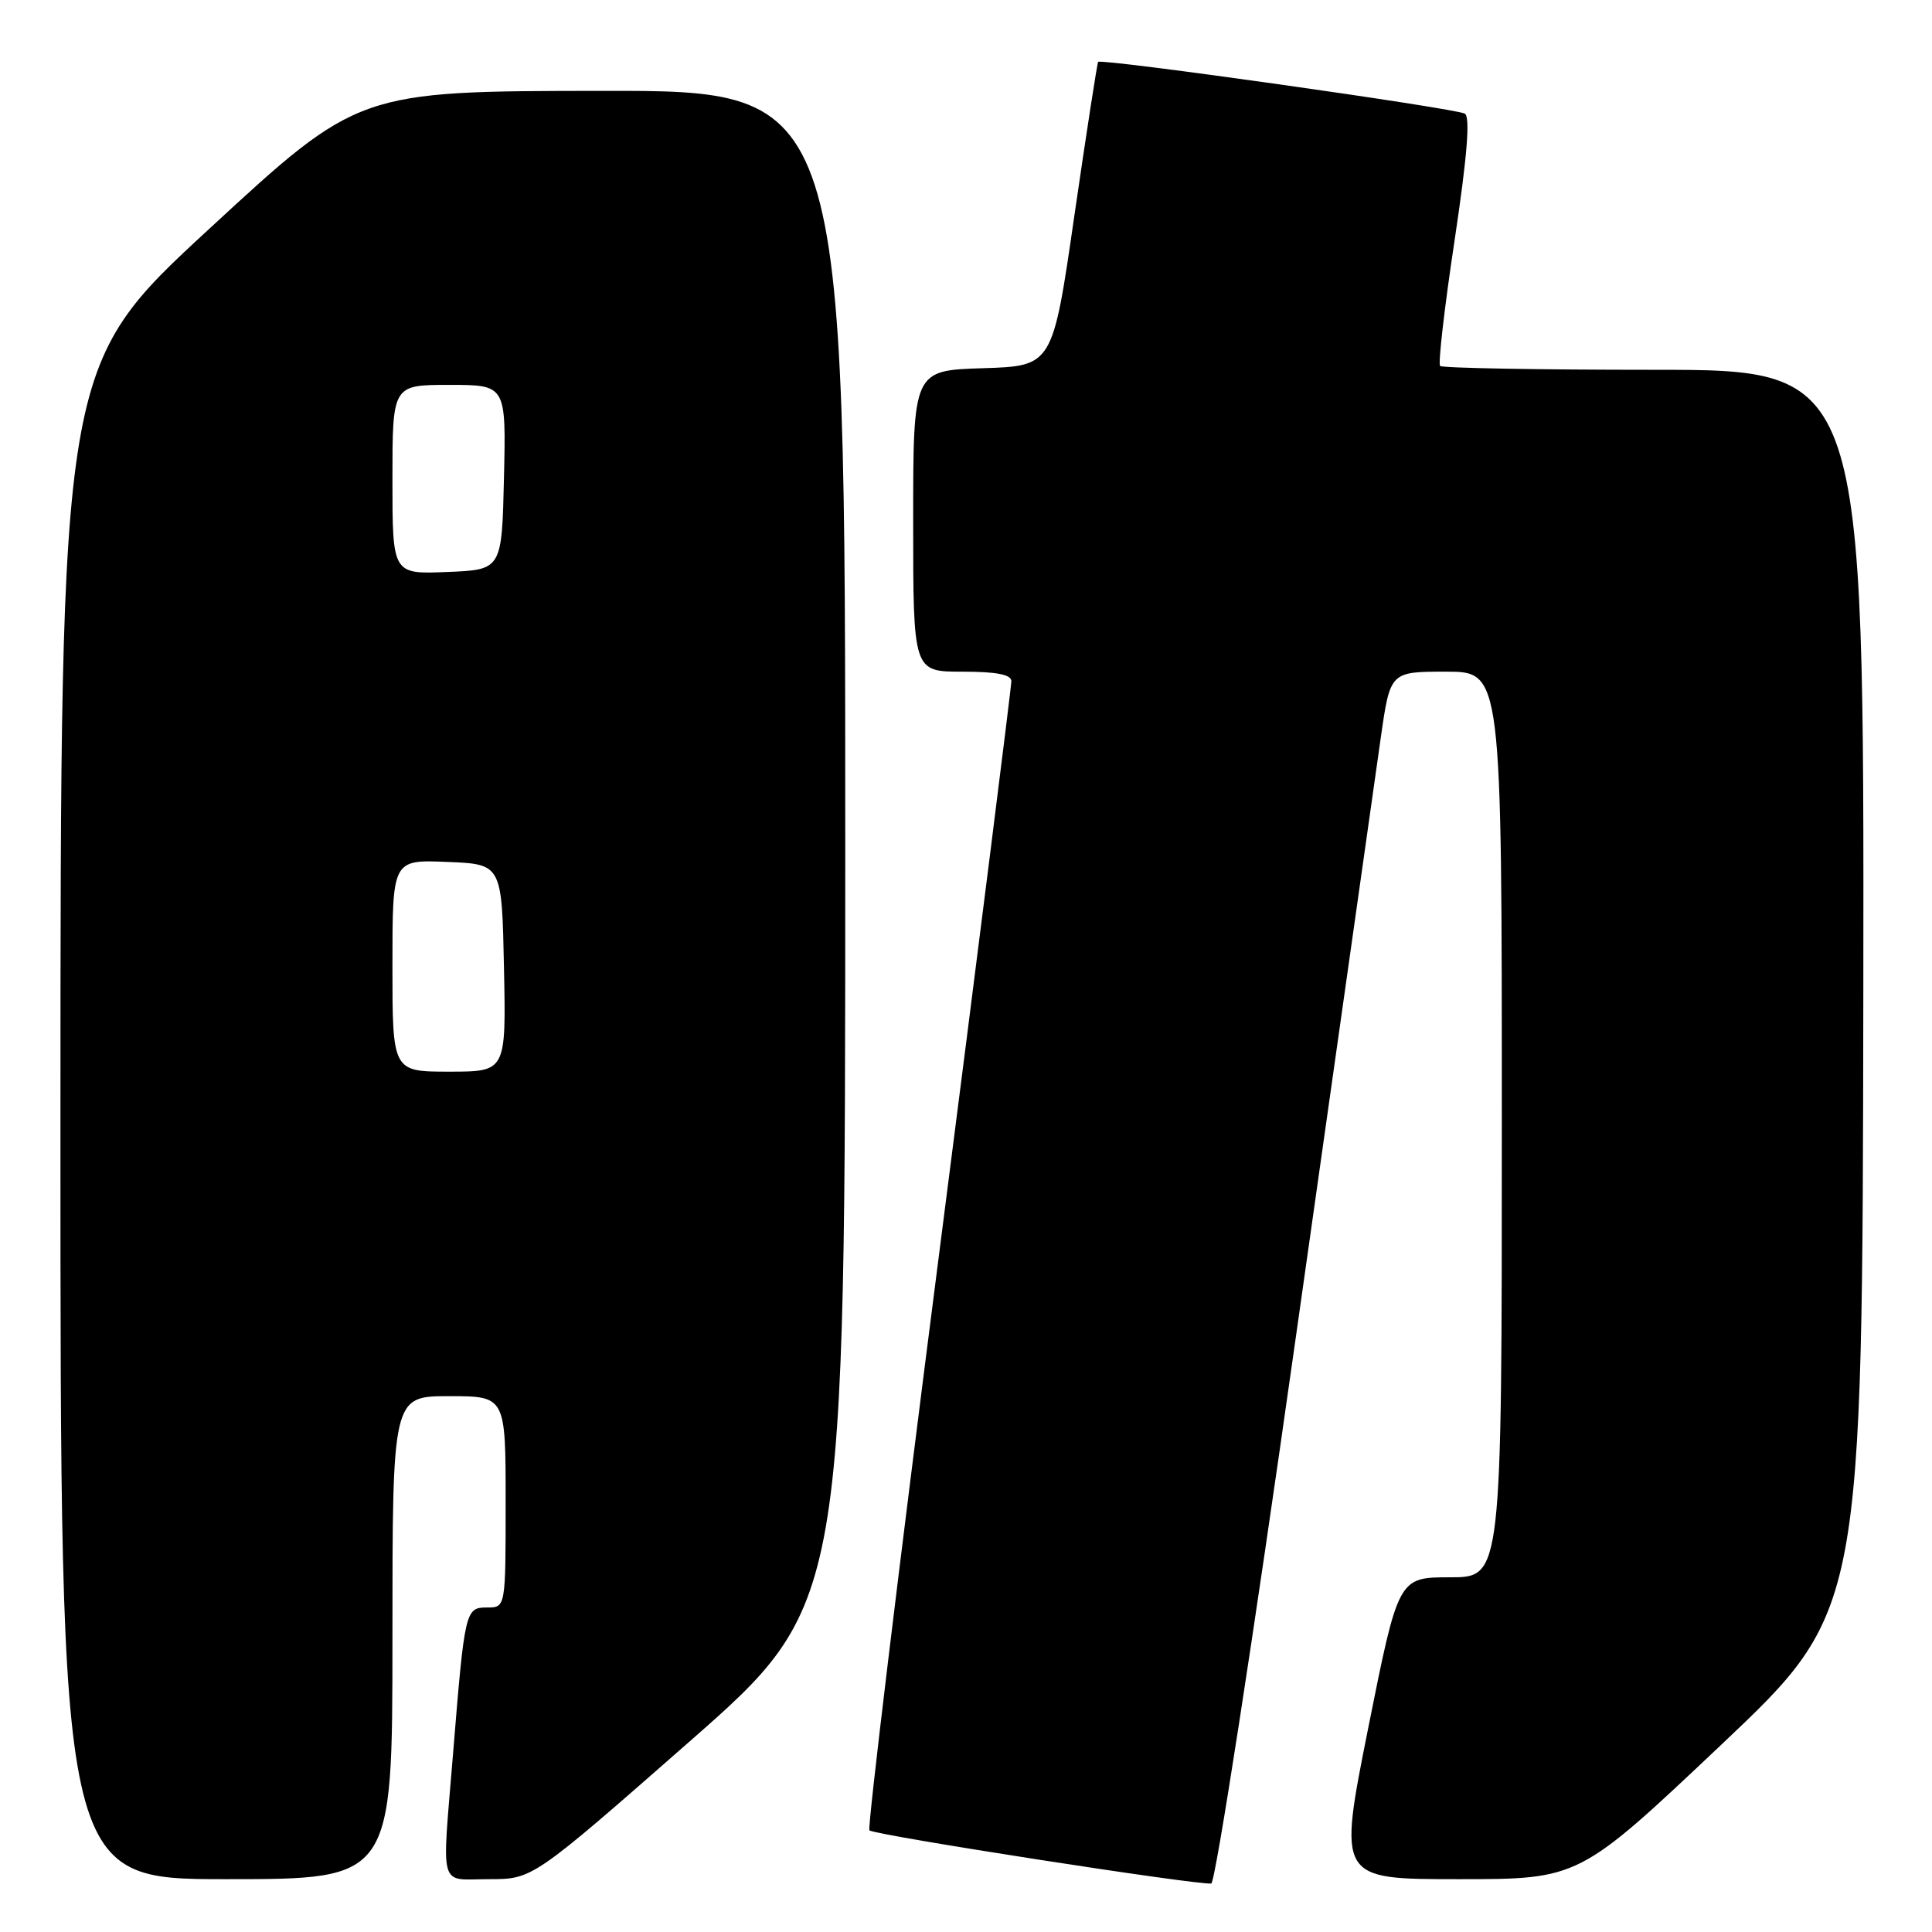 <?xml version="1.0" encoding="UTF-8" standalone="no"?>
<!DOCTYPE svg PUBLIC "-//W3C//DTD SVG 1.1//EN" "http://www.w3.org/Graphics/SVG/1.1/DTD/svg11.dtd" >
<svg xmlns="http://www.w3.org/2000/svg" xmlns:xlink="http://www.w3.org/1999/xlink" version="1.1" viewBox="0 0 256 256">
 <g >
 <path fill="currentColor"
d=" M 171.60 177.92 C 177.16 138.64 182.27 102.56 182.96 97.75 C 184.21 89.00 184.21 89.00 191.60 89.00 C 199.00 89.00 199.00 89.00 199.00 149.00 C 199.00 209.00 199.00 209.00 192.15 209.00 C 185.29 209.00 185.29 209.00 181.29 229.00 C 177.30 249.00 177.30 249.00 193.26 249.00 C 209.23 249.00 209.23 249.00 228.01 231.25 C 246.79 213.50 246.79 213.50 246.90 131.25 C 247.00 49.00 247.00 49.00 219.17 49.00 C 203.86 49.00 191.10 48.77 190.82 48.49 C 190.54 48.20 191.40 40.72 192.74 31.85 C 194.41 20.74 194.83 15.51 194.10 15.06 C 192.95 14.35 145.92 7.71 145.51 8.20 C 145.38 8.37 143.97 17.50 142.37 28.50 C 139.48 48.50 139.48 48.50 130.24 48.79 C 121.00 49.08 121.00 49.08 121.00 69.04 C 121.00 89.00 121.00 89.00 127.50 89.00 C 132.03 89.00 134.00 89.38 134.01 90.25 C 134.02 90.94 129.68 125.37 124.36 166.76 C 119.04 208.15 114.92 242.25 115.20 242.53 C 115.83 243.16 159.12 249.88 160.50 249.57 C 161.05 249.44 166.04 217.20 171.60 177.92 Z  M 52.00 217.00 C 52.00 185.00 52.00 185.00 59.50 185.00 C 67.00 185.00 67.00 185.00 67.00 199.00 C 67.00 213.00 67.00 213.00 64.55 213.00 C 61.66 213.00 61.58 213.34 60.04 232.27 C 58.54 250.74 58.04 249.00 64.79 249.00 C 70.58 249.00 70.58 249.00 91.29 230.83 C 112.00 212.65 112.00 212.65 112.00 112.33 C 112.00 12.00 112.00 12.00 79.75 12.04 C 47.50 12.07 47.50 12.07 27.76 30.29 C 8.02 48.50 8.02 48.50 8.01 148.75 C 8.00 249.00 8.00 249.00 30.00 249.00 C 52.00 249.00 52.00 249.00 52.00 217.00 Z  M 52.00 127.96 C 52.00 113.91 52.00 113.91 59.25 114.21 C 66.50 114.50 66.50 114.50 66.78 128.25 C 67.06 142.00 67.06 142.00 59.53 142.00 C 52.00 142.00 52.00 142.00 52.00 127.96 Z  M 52.00 63.54 C 52.00 51.00 52.00 51.00 59.53 51.00 C 67.06 51.00 67.06 51.00 66.78 63.25 C 66.50 75.50 66.50 75.50 59.25 75.79 C 52.00 76.09 52.00 76.09 52.00 63.54 Z "/>
</g>
</svg>